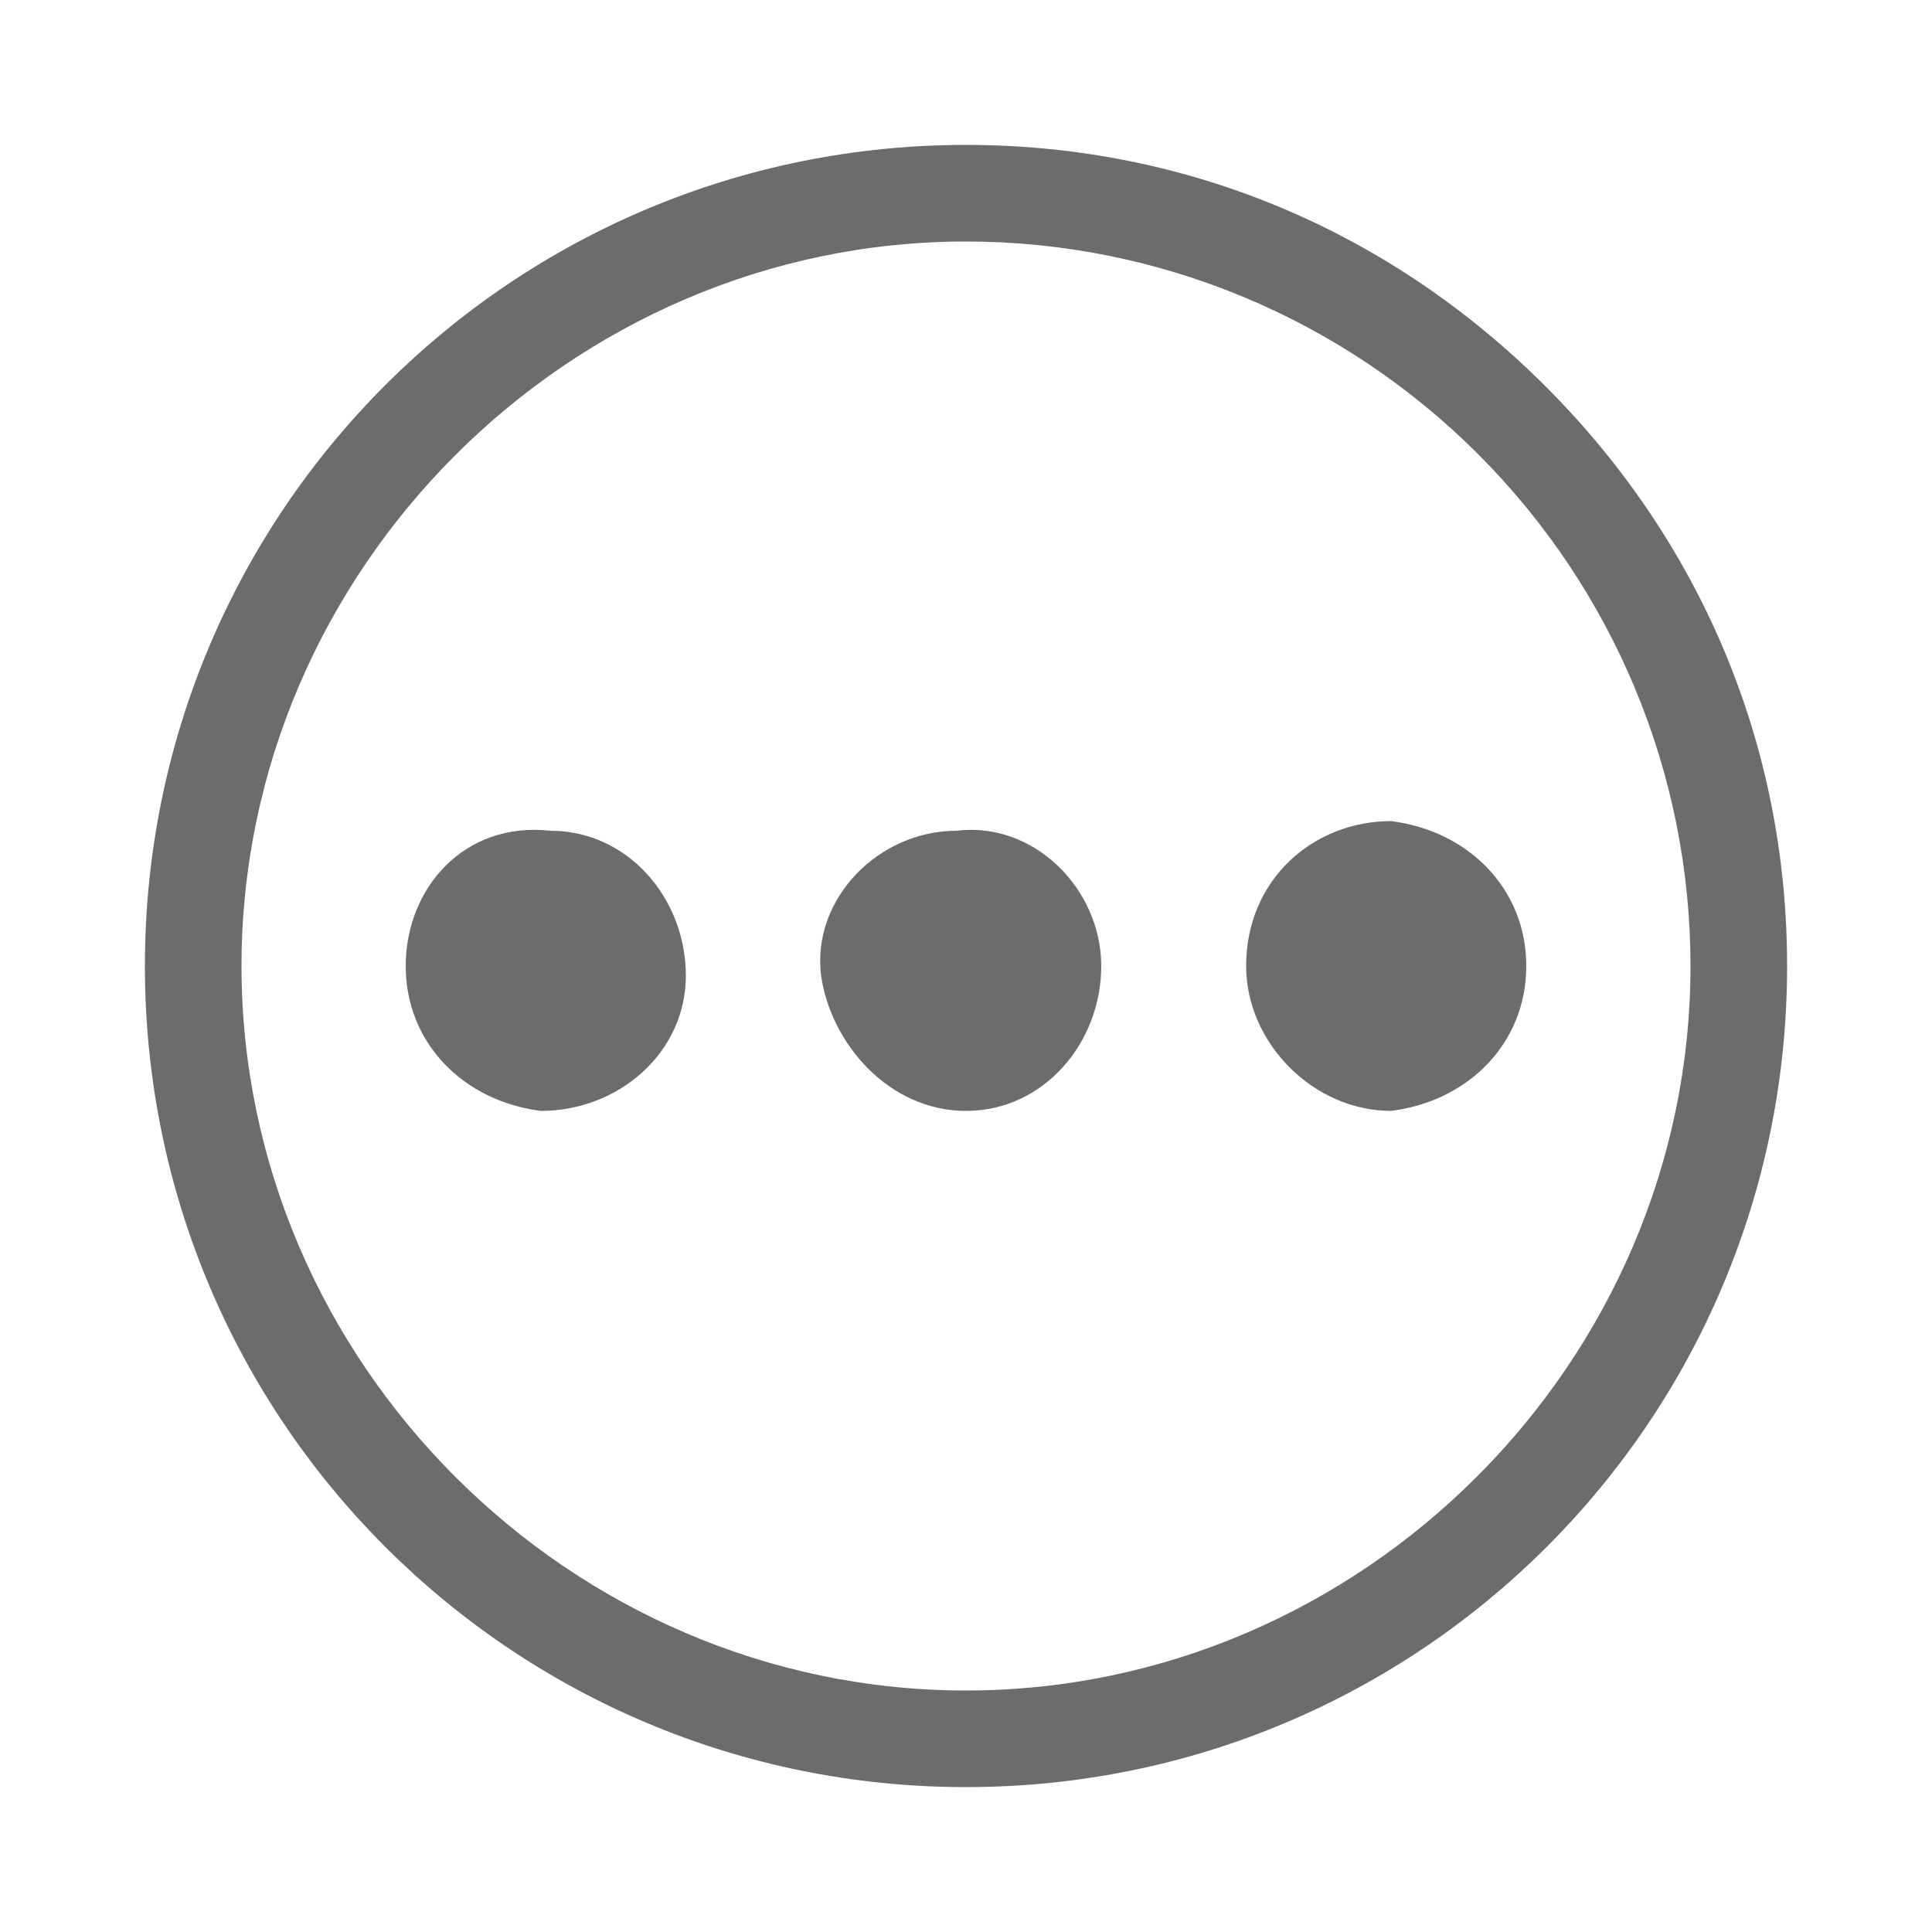 <?xml version="1.0" encoding="utf-8"?>
<!-- Generator: Adobe Illustrator 18.1.1, SVG Export Plug-In . SVG Version: 6.00 Build 0)  -->
<svg version="1.1" id="Icons" xmlns="http://www.w3.org/2000/svg" xmlns:xlink="http://www.w3.org/1999/xlink" x="0px" y="0px"
	 viewBox="0 0 20 20" enable-background="new 0 0 20 20" xml:space="preserve">
<g>
	<g>
		<path fill="#6B6C6C" d="M10,18.5L10,18.5c-4.7,0-8.5-3.8-8.5-8.5c0-4.7,3.8-8.5,8.5-8.5c2.3,0,4.4,0.9,6,2.5
			c1.6,1.6,2.5,3.7,2.5,6C18.5,14.7,14.7,18.5,10,18.5z M10,2.5c-4.1,0-7.5,3.4-7.5,7.5c0,4.1,3.4,7.5,7.5,7.5l0,0.5v-0.5
			c4.1,0,7.5-3.4,7.5-7.5c0-2-0.8-3.9-2.2-5.3C13.9,3.3,12,2.5,10,2.5z"/>
	</g>
	<path fill="#6B6C6C" d="M15.8,10c0-0.8-0.6-1.4-1.4-1.5c-0.8,0-1.5,0.6-1.5,1.5c0,0.8,0.7,1.5,1.5,1.5C15.2,11.4,15.8,10.8,15.8,10
		z"/>
	<path fill="#6B6C6C" d="M10,11.5c0.8,0,1.4-0.7,1.4-1.5c0-0.8-0.7-1.5-1.5-1.4c-0.8,0-1.5,0.7-1.4,1.5C8.6,10.8,9.2,11.5,10,11.5z"
		/>
	<path fill="#6B6C6C" d="M4.2,10c0,0.8,0.6,1.4,1.4,1.5c0.8,0,1.5-0.6,1.5-1.4c0-0.8-0.6-1.5-1.4-1.5C4.8,8.5,4.2,9.2,4.2,10z"/>
</g>
</svg>
